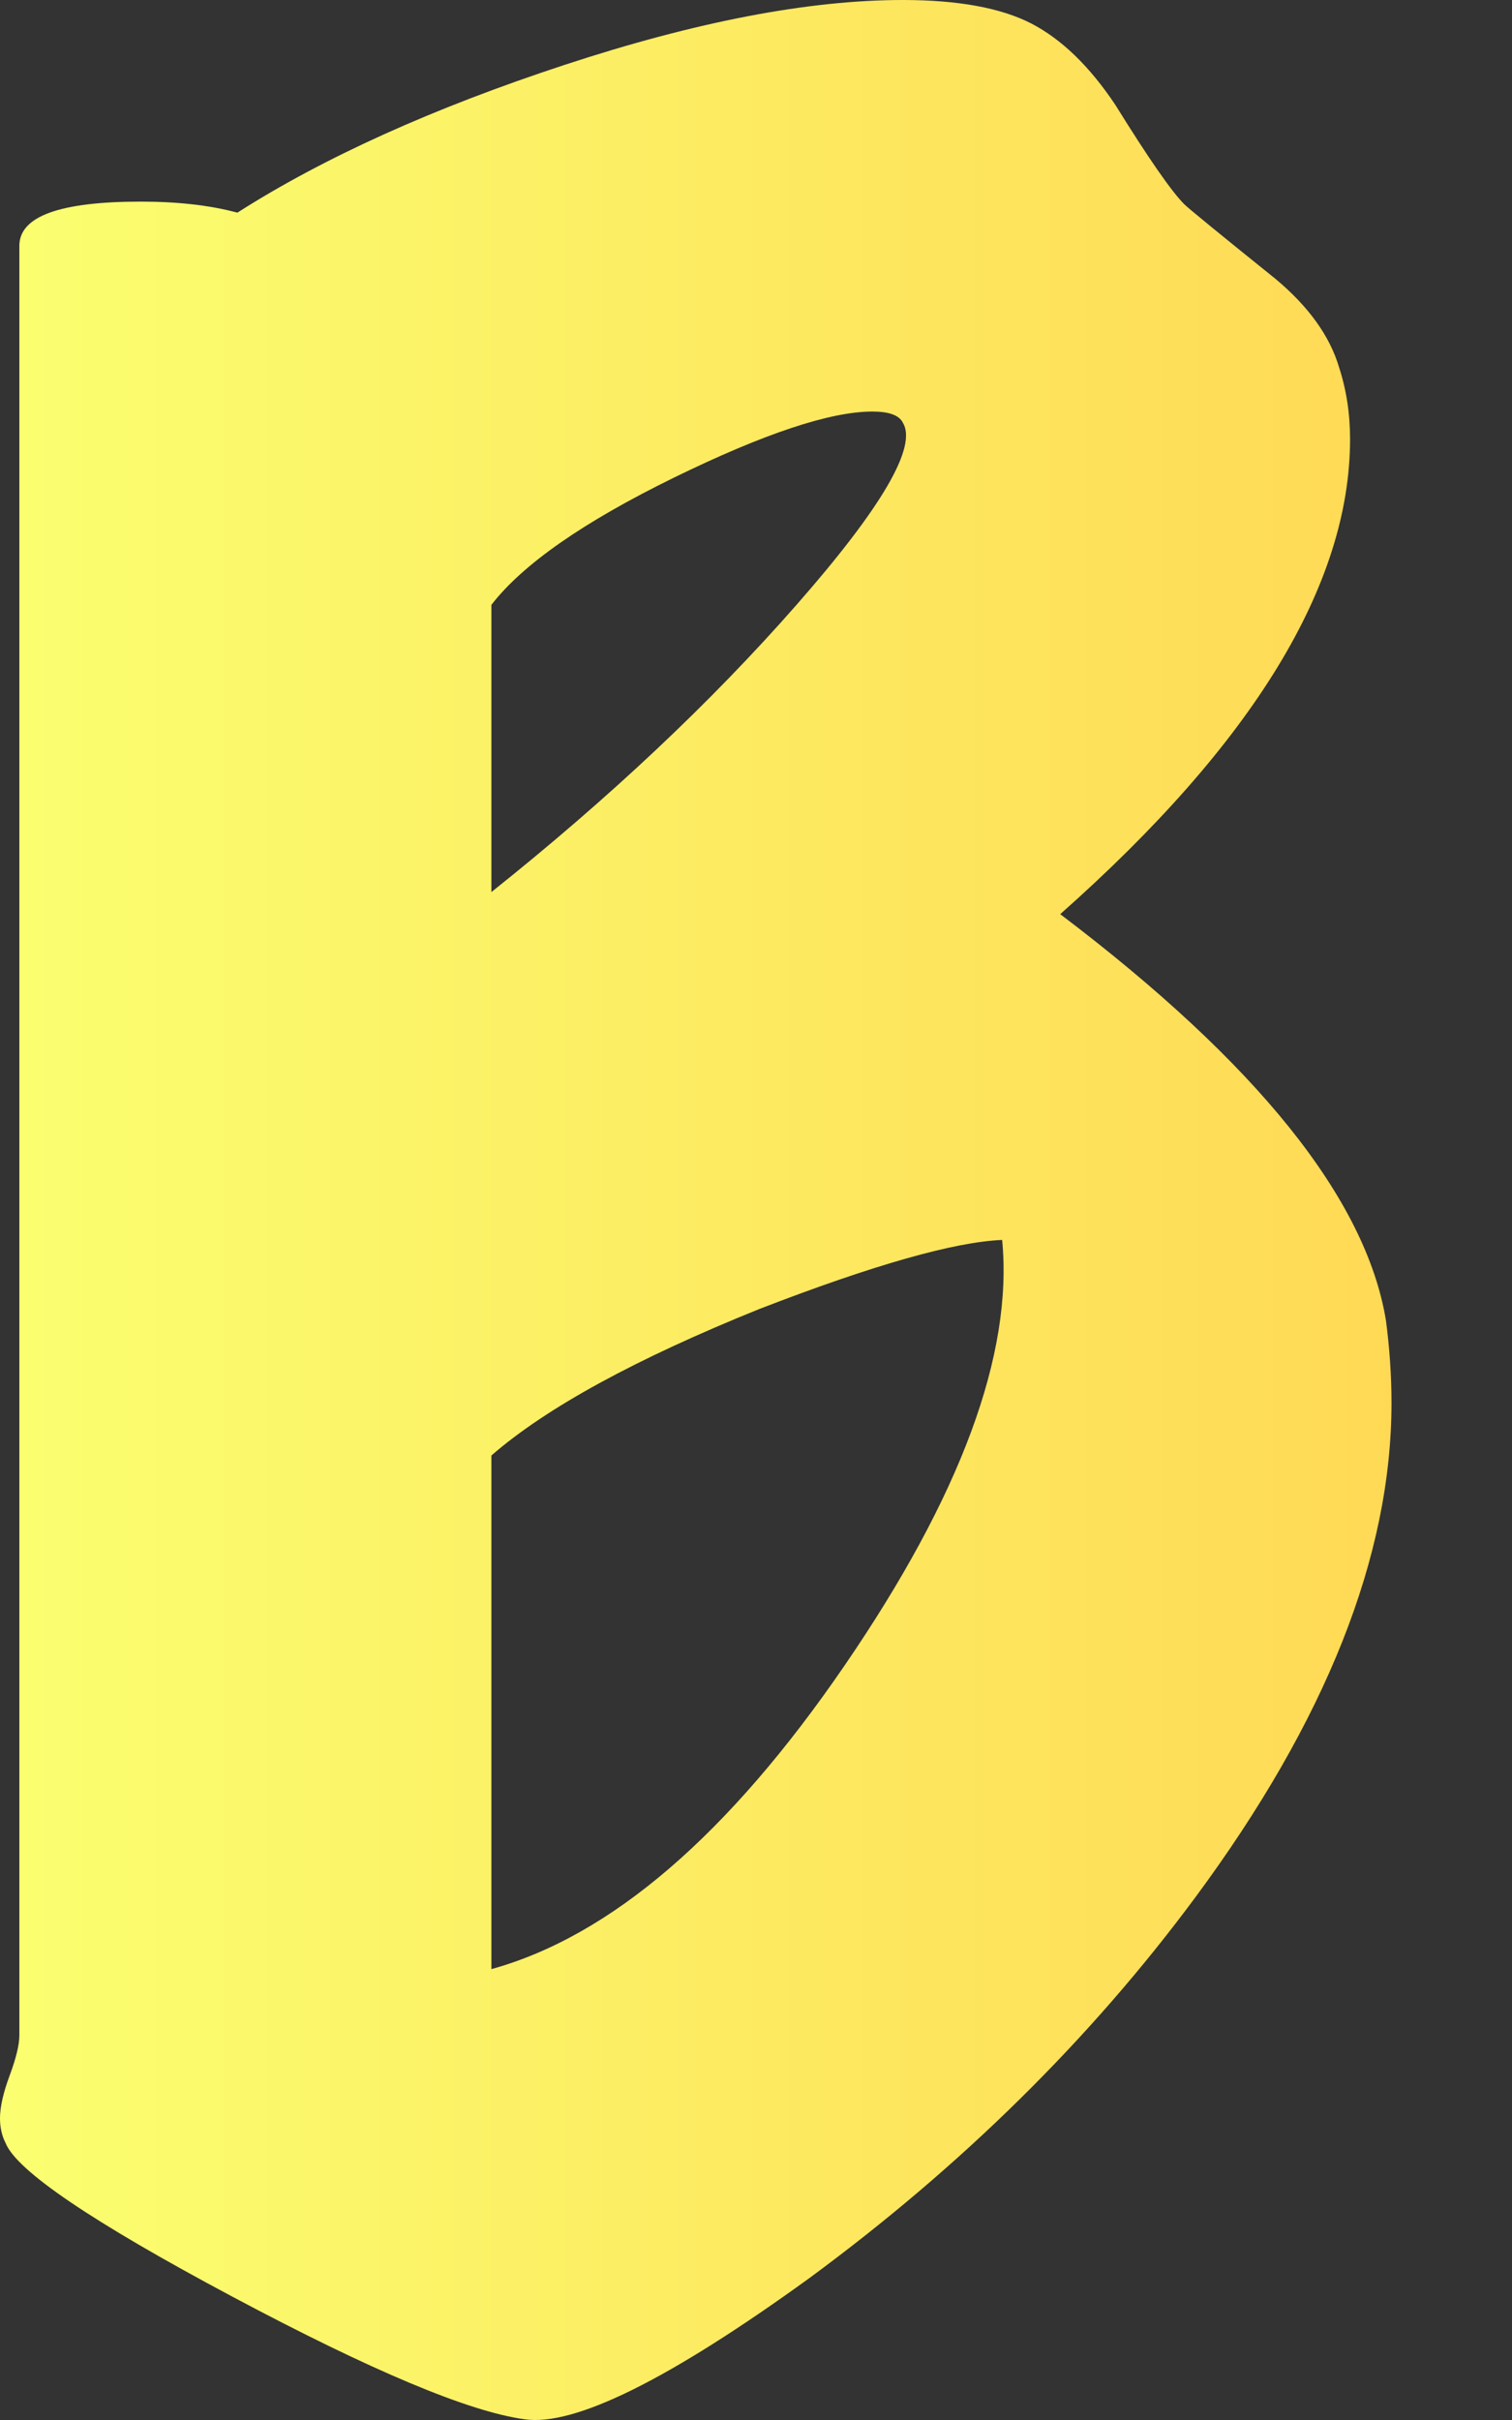 <?xml version="1.0" encoding="UTF-8"?>
<svg width="10px" height="16px" viewBox="0 0 10 16" version="1.1" xmlns="http://www.w3.org/2000/svg" xmlns:xlink="http://www.w3.org/1999/xlink">
    <rect x="0" y="0" width="10" height="16" fill="#333333" stroke="none"/>
    <!-- Generator: Sketch 52.1 (67048) - http://www.bohemiancoding.com/sketch -->
    <title>B</title>
    <desc>Created with Sketch.</desc>
    <defs>
        <linearGradient x1="-2.22044605e-14%" y1="50%" x2="100%" y2="50%" id="linearGradient-1">
            <stop stop-color="#FAFF70" offset="0%"></stop>
            <stop stop-color="#FFD955" offset="100%"></stop>
        </linearGradient>
    </defs>
    <g id="V1.2" stroke="none" stroke-width="1" fill="none" fill-rule="evenodd">
        <g id="2.4.4-学生答题" transform="translate(-1465, -785)" fill="url(#linearGradient-1)">
            <path d="M1474.166,793.728 C1474.19,793.91 1474.203,794.093 1474.203,794.276 C1474.203,795.286 1473.771,796.375 1472.906,797.544 C1472.212,798.481 1471.36,799.321 1470.35,800.064 C1469.425,800.733 1468.798,801.044 1468.469,800.995 C1468.104,800.946 1467.459,800.676 1466.534,800.183 C1465.609,799.69 1465.11,799.352 1465.037,799.169 C1465.012,799.12 1465,799.066 1465,799.005 C1465,798.932 1465.021,798.837 1465.064,798.722 C1465.107,798.606 1465.128,798.518 1465.128,798.457 L1465.128,786.625 C1465.128,786.43 1465.396,786.333 1465.931,786.333 C1466.175,786.333 1466.388,786.357 1466.57,786.406 C1467.142,786.041 1467.864,785.715 1468.734,785.429 C1469.604,785.143 1470.35,785 1470.971,785 C1471.336,785 1471.619,785.052 1471.82,785.155 C1472.021,785.259 1472.206,785.438 1472.377,785.694 C1472.596,786.047 1472.748,786.266 1472.833,786.351 C1472.858,786.376 1473.058,786.54 1473.436,786.844 C1473.655,787.027 1473.795,787.222 1473.856,787.428 C1473.904,787.575 1473.929,787.733 1473.929,787.903 C1473.929,788.865 1473.29,789.912 1472.012,791.044 C1473.314,792.03 1474.032,792.924 1474.166,793.728 Z M1470.971,787.794 C1470.946,787.745 1470.879,787.721 1470.77,787.721 C1470.49,787.721 1470.052,787.867 1469.455,788.159 C1468.859,788.451 1468.457,788.731 1468.25,788.999 L1468.25,790.898 C1469.029,790.277 1469.702,789.644 1470.268,788.999 C1470.834,788.354 1471.068,787.952 1470.971,787.794 Z M1471.628,793.198 C1471.312,793.211 1470.776,793.363 1470.021,793.655 C1469.206,793.984 1468.615,794.306 1468.25,794.623 L1468.25,798.019 C1469.041,797.8 1469.82,797.13 1470.587,796.01 C1471.354,794.89 1471.701,793.953 1471.628,793.198 Z" id="B"></path>
        </g>
    </g>
</svg>